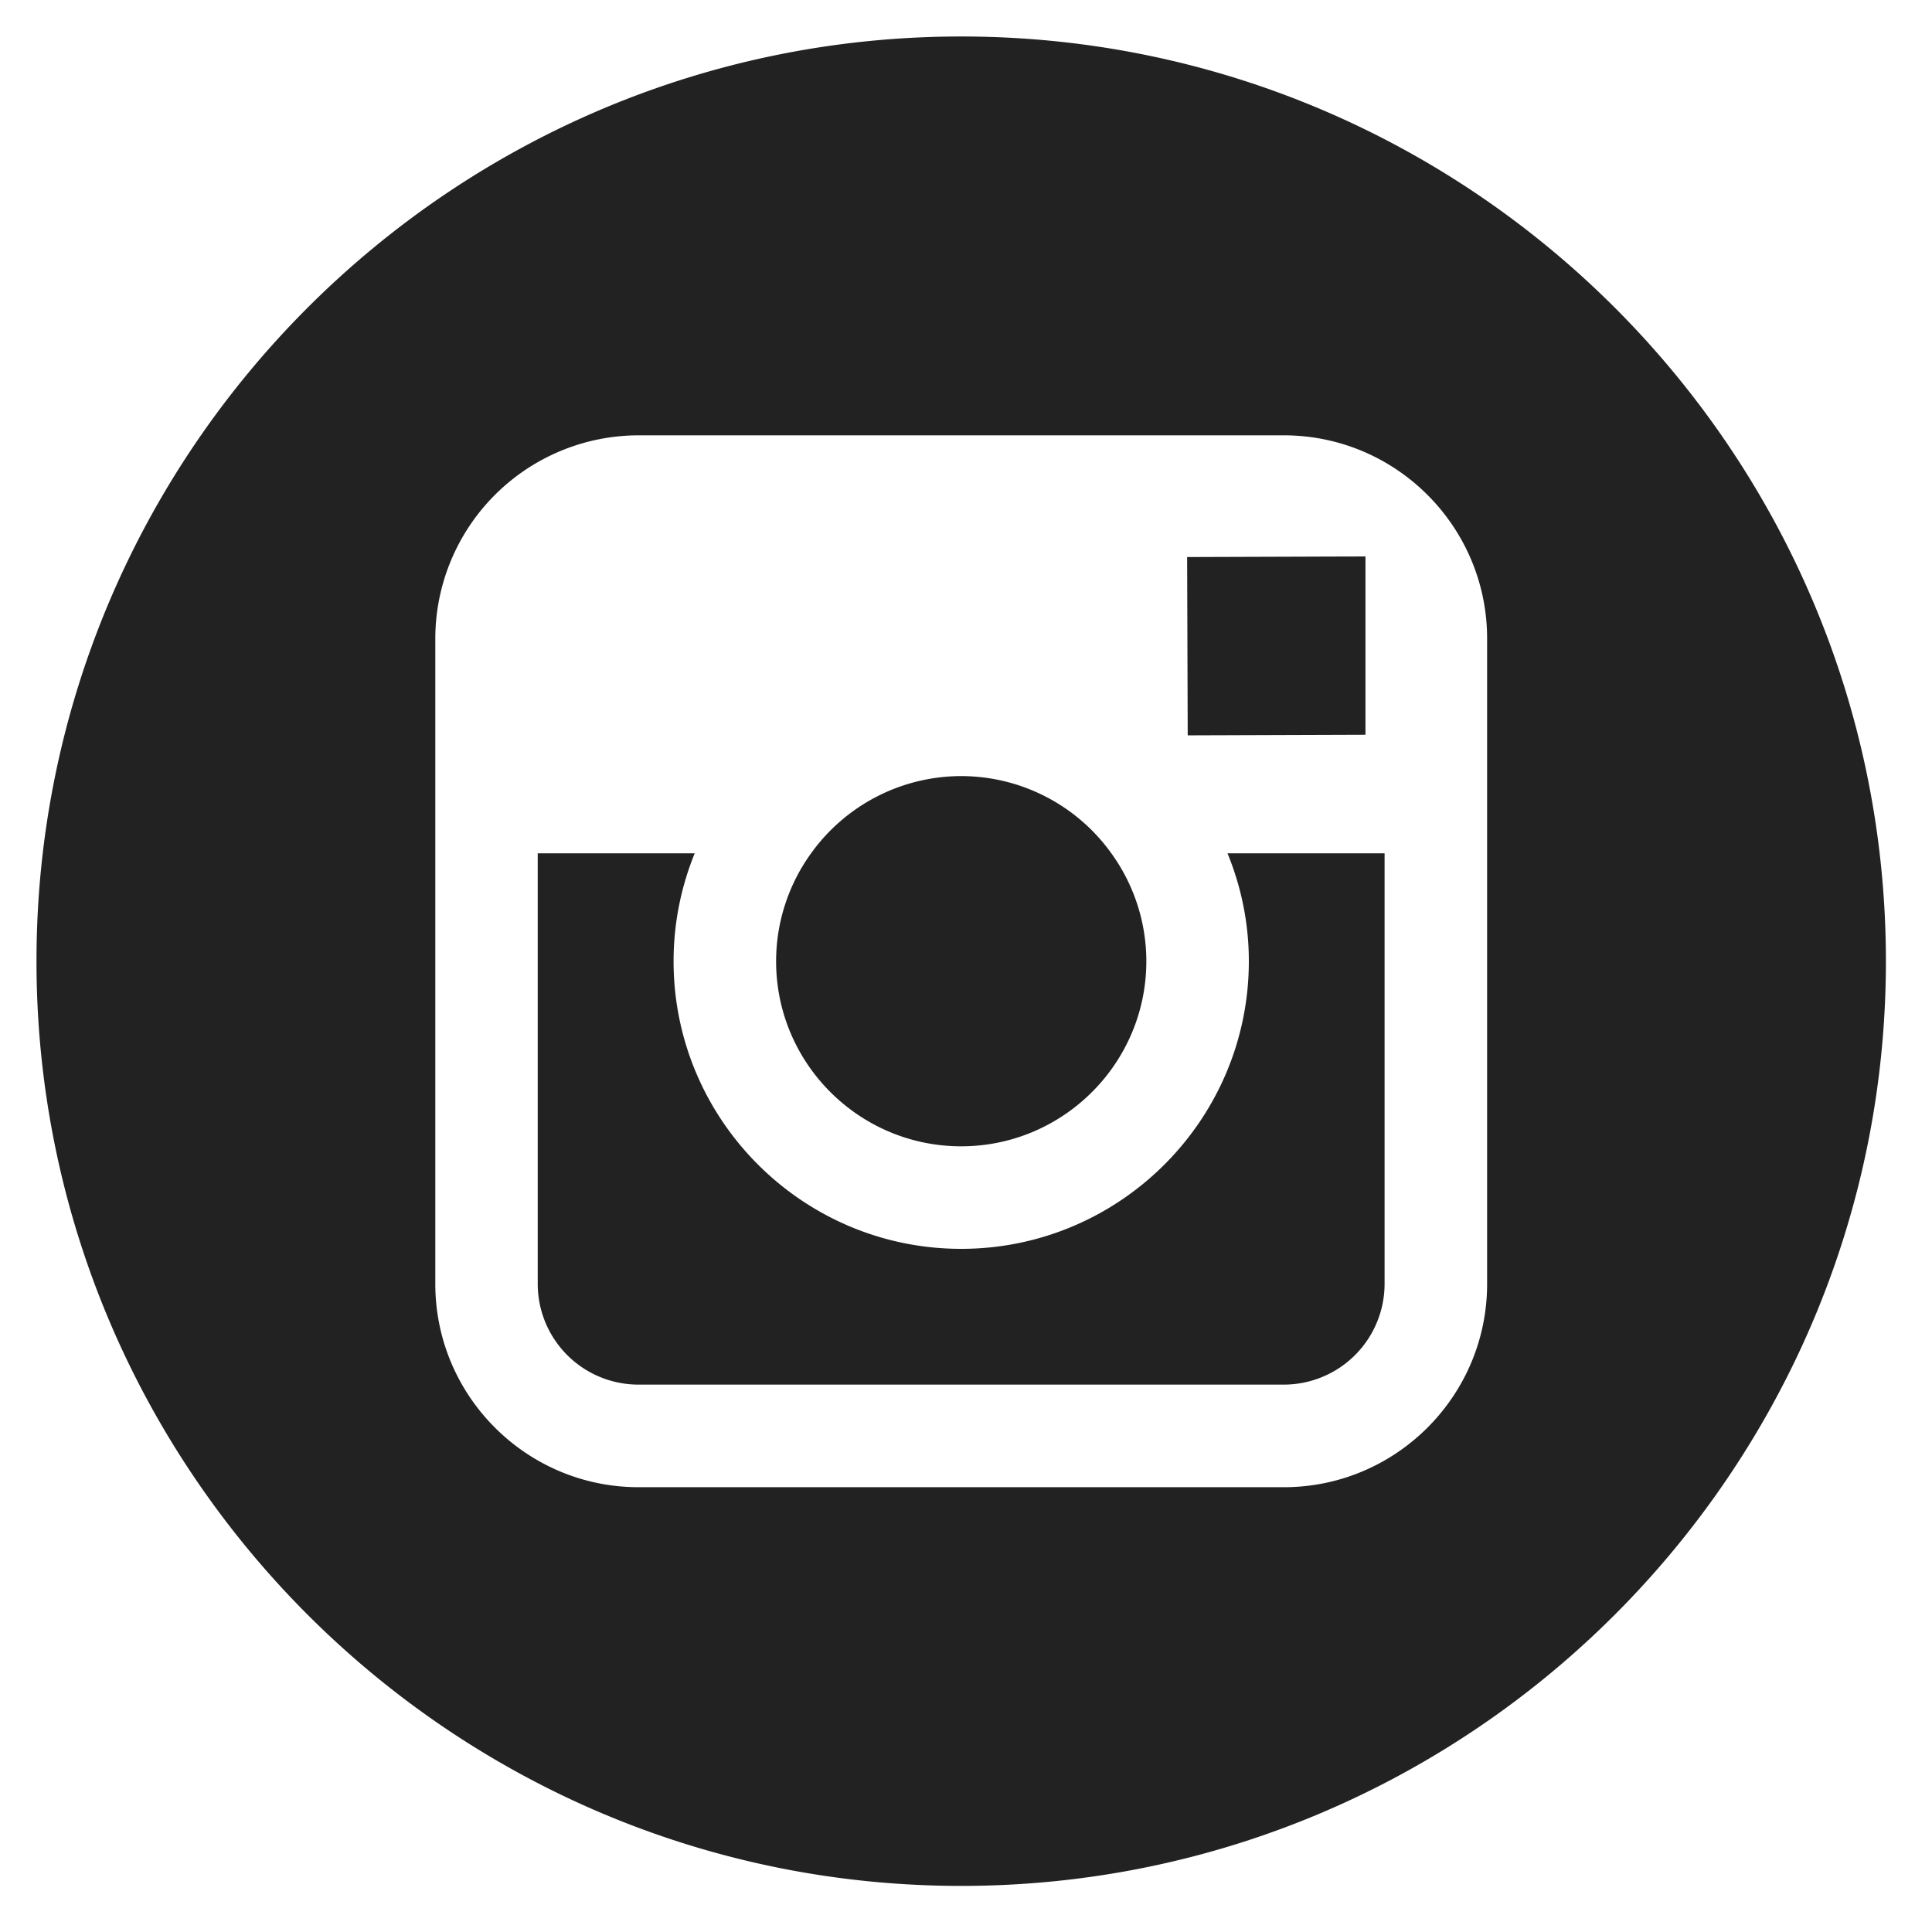 <svg xmlns="http://www.w3.org/2000/svg" width="70" height="70"><g fill="#222"><path d="M34.825 41.533c3.697 0 6.709-3.008 6.709-6.707a6.68 6.68 0 0 0-1.268-3.909 6.702 6.702 0 0 0-5.438-2.798 6.702 6.702 0 0 0-5.44 2.797 6.68 6.68 0 0 0-1.268 3.909c-.003 3.699 3.007 6.708 6.705 6.708zM49.473 26.621v-6.459l-.841.002-5.62.019.021 6.46z"/><path d="M34.826 1.322c-18.474 0-33.504 15.031-33.504 33.504S16.353 68.33 34.826 68.33 68.33 53.3 68.33 34.826 53.302 1.322 34.826 1.322zm19.055 29.595v15.601c0 4.063-3.304 7.366-7.364 7.366h-23.38c-4.062 0-7.365-3.303-7.365-7.366V23.138a7.372 7.372 0 0 1 7.365-7.365h23.378c4.063 0 7.366 3.303 7.366 7.365v7.779z"/><path d="M45.248 34.826c0 5.745-4.675 10.422-10.422 10.422-5.748 0-10.421-4.677-10.421-10.422 0-1.381.275-2.703.766-3.909h-5.688v15.601a3.65 3.65 0 0 0 3.652 3.649h23.379a3.653 3.653 0 0 0 3.652-3.649V30.917h-5.691c.494 1.206.773 2.528.773 3.909z"/></g></svg>
